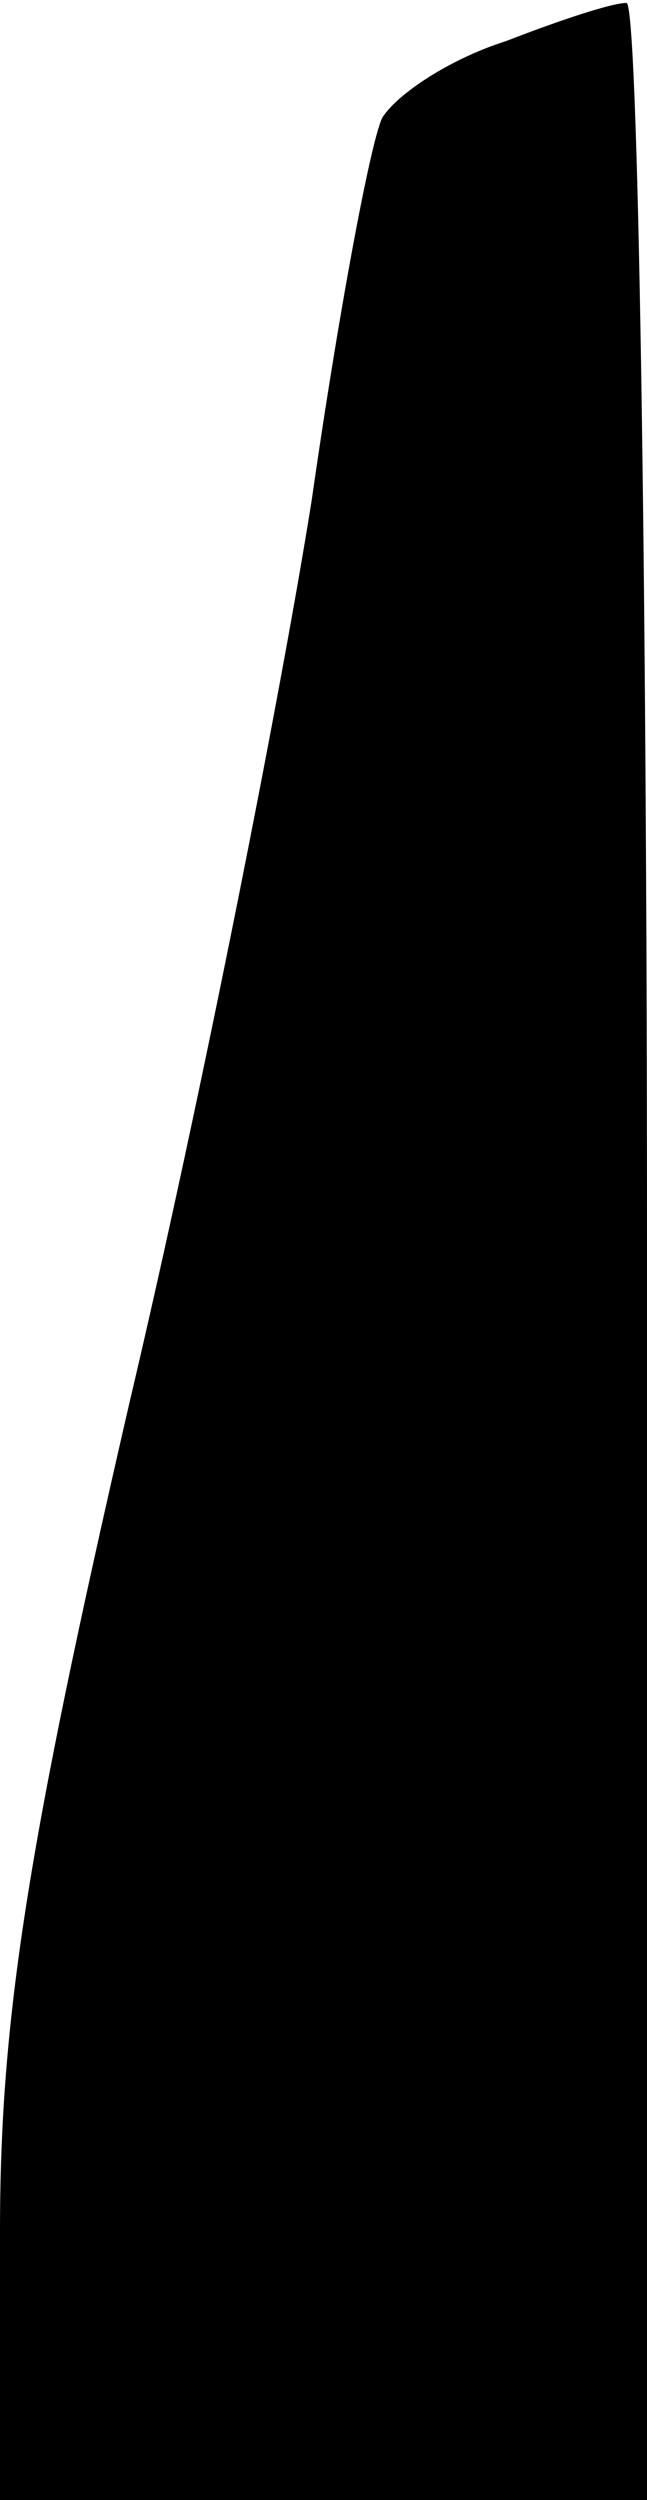 <?xml version="1.0" standalone="no"?>
<!DOCTYPE svg PUBLIC "-//W3C//DTD SVG 20010904//EN"
 "http://www.w3.org/TR/2001/REC-SVG-20010904/DTD/svg10.dtd">
<svg version="1.0" xmlns="http://www.w3.org/2000/svg"
 width="22pt" height="85pt" viewBox="0 0 22 85"
 preserveAspectRatio="xMidYMid meet">
<g transform="translate(0,85) scale(0.1,-0.1)"
fill="#000000" stroke="none">
<path fill="#000000" stroke="none" d="M172 836 c-19 -6 -37 -18 -42 -26 -4
-8 -15 -67 -24 -130 -10 -63 -37 -201 -62 -307 -35 -152 -44 -210 -44 -282 l0
-91 110 0 110 0 0 425 c0 234 -3 425 -7 424 -5 0 -23 -6 -41 -13z"/>
</g>
</svg>

